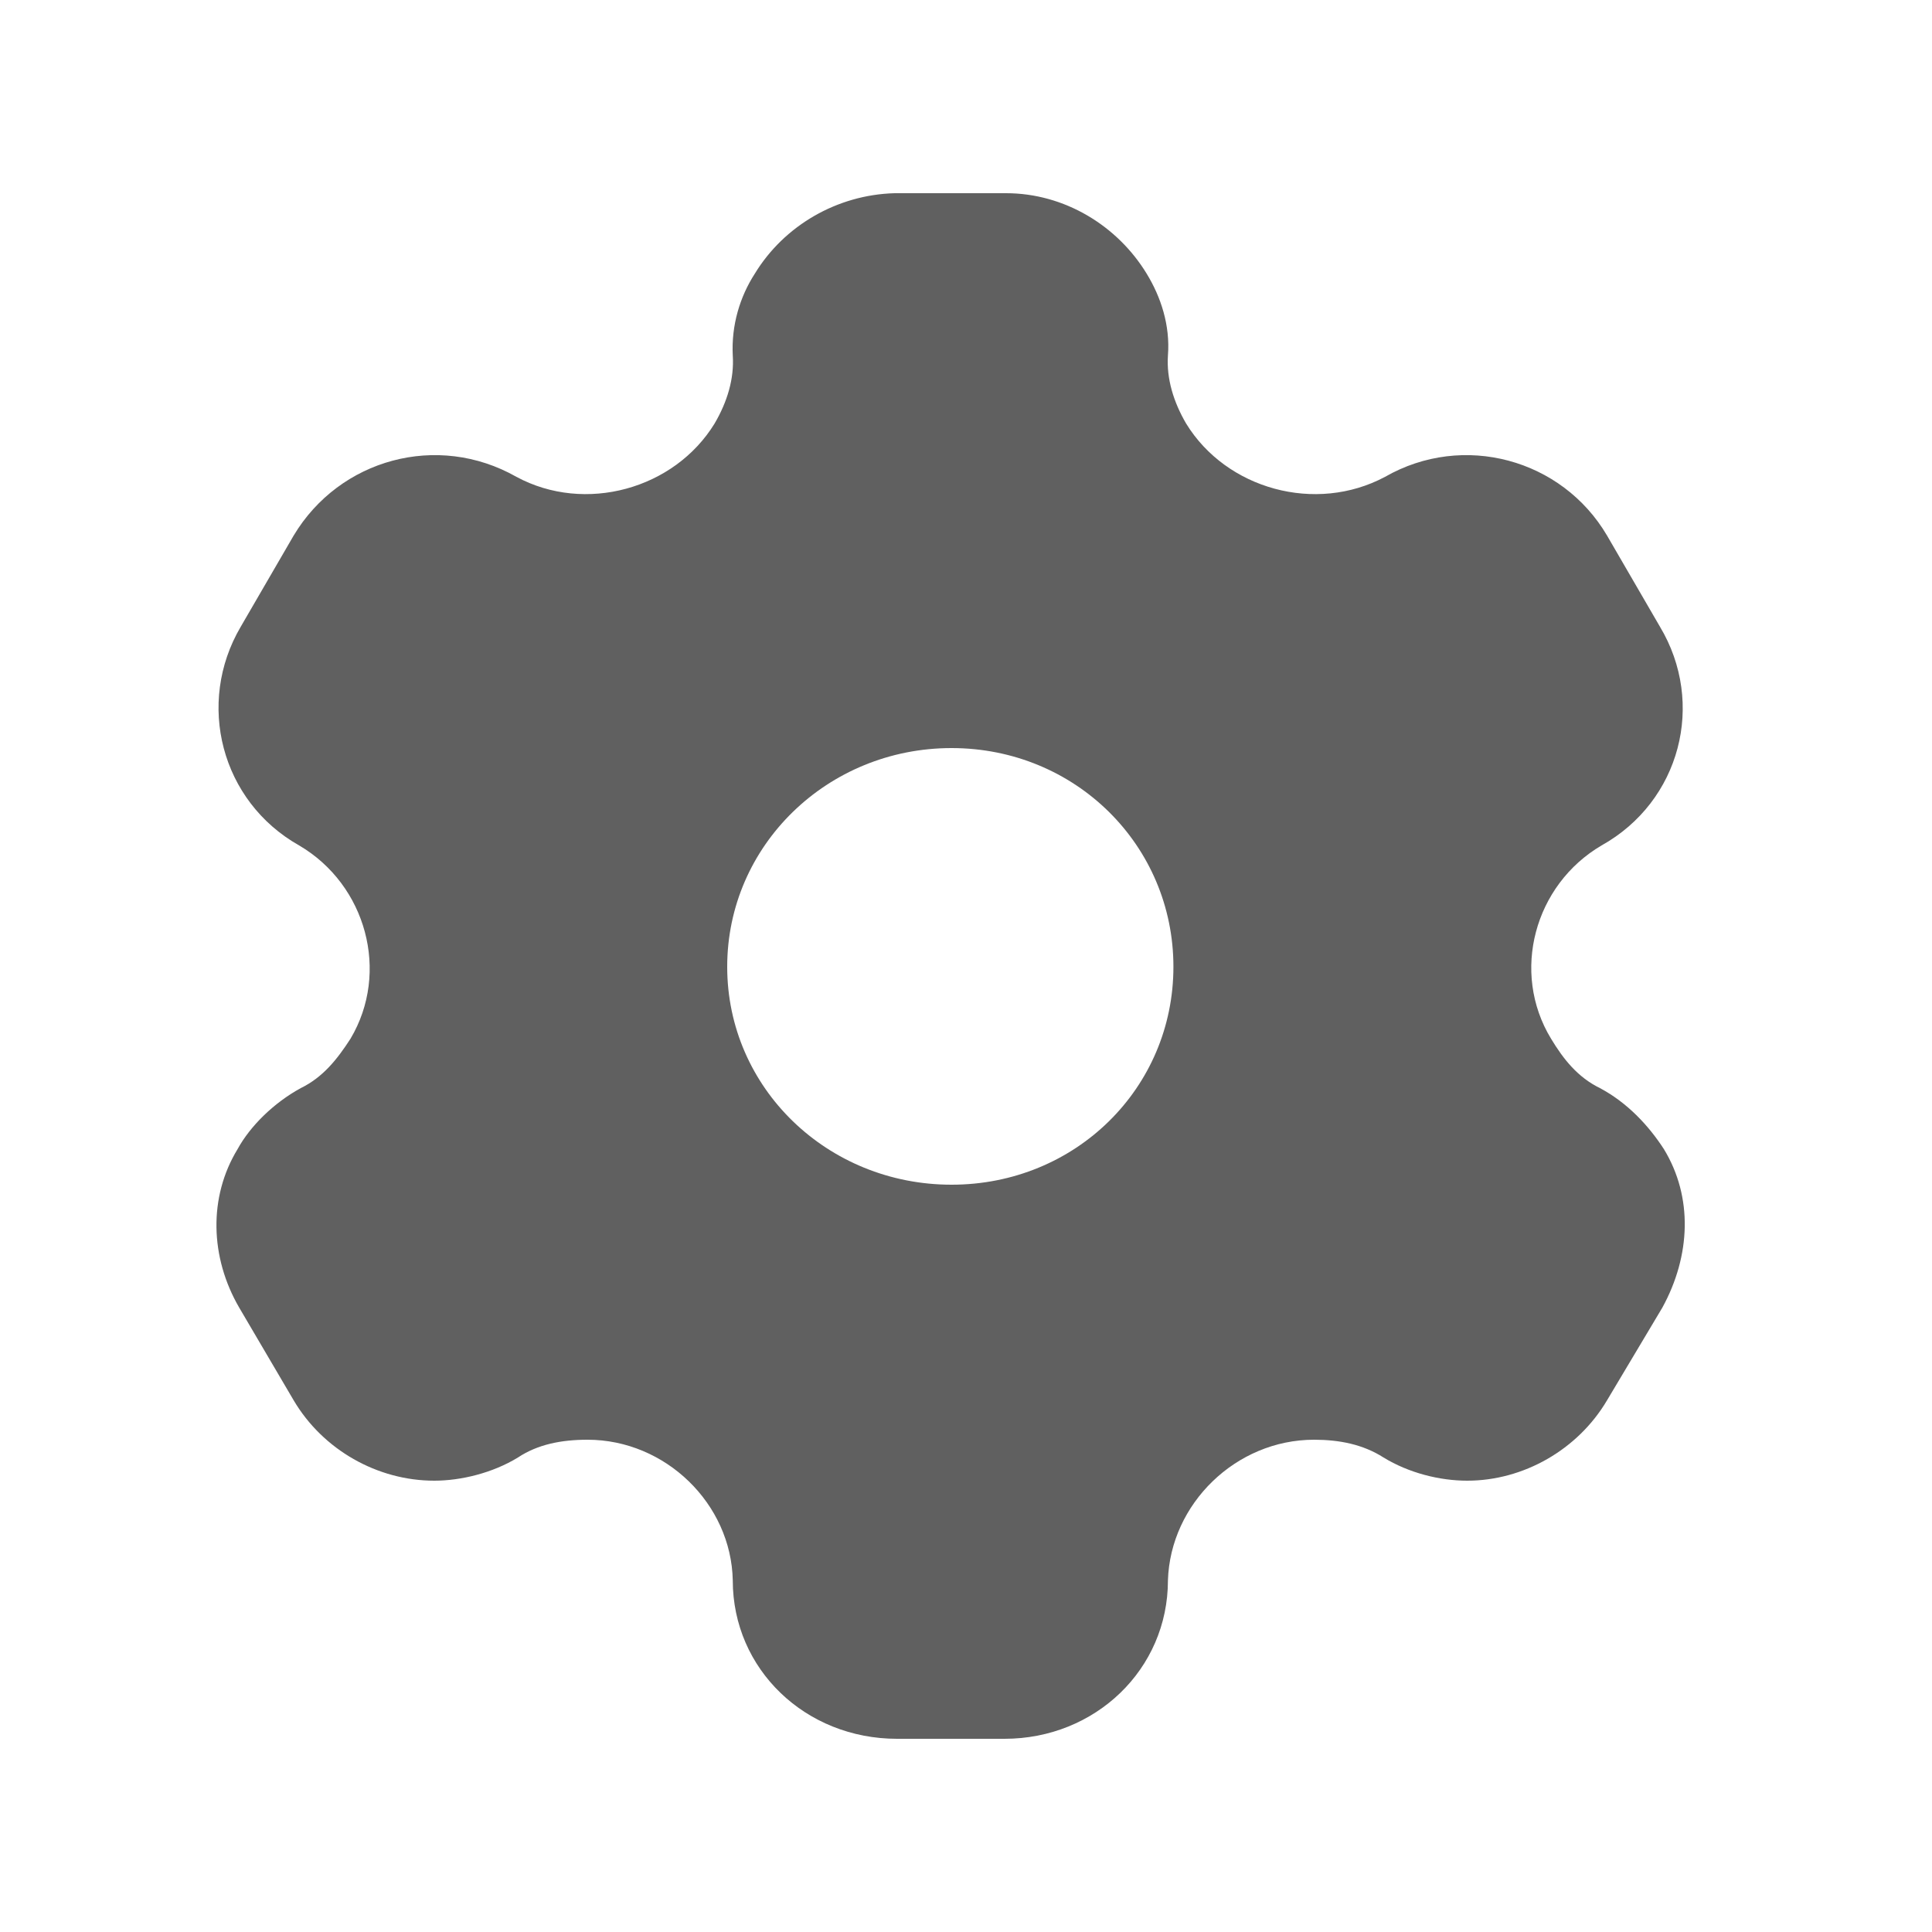 <svg width="20" height="20" viewBox="0 0 25 24" fill="none" xmlns="http://www.w3.org/2000/svg">
<path fill-rule="evenodd" clip-rule="evenodd" d="M20.703 13.58C21.061 13.77 21.337 14.07 21.531 14.37C21.909 14.99 21.878 15.75 21.511 16.42L20.795 17.62C20.417 18.26 19.712 18.66 18.986 18.66C18.629 18.66 18.23 18.56 17.903 18.36C17.637 18.19 17.331 18.13 17.004 18.13C15.992 18.13 15.144 18.96 15.113 19.95C15.113 21.1 14.173 22 12.998 22H11.608C10.422 22 9.482 21.1 9.482 19.95C9.462 18.96 8.613 18.13 7.602 18.13C7.264 18.13 6.958 18.19 6.702 18.36C6.375 18.56 5.966 18.66 5.619 18.66C4.883 18.66 4.178 18.26 3.8 17.62L3.095 16.42C2.717 15.77 2.696 14.99 3.074 14.37C3.238 14.07 3.544 13.77 3.892 13.58C4.178 13.44 4.362 13.21 4.536 12.94C5.047 12.08 4.74 10.95 3.871 10.44C2.86 9.87 2.533 8.6 3.115 7.61L3.8 6.43C4.393 5.44 5.66 5.09 6.682 5.67C7.571 6.15 8.726 5.83 9.247 4.98C9.411 4.7 9.502 4.4 9.482 4.1C9.462 3.71 9.574 3.34 9.768 3.04C10.146 2.42 10.831 2.02 11.577 2H13.018C13.774 2 14.459 2.42 14.837 3.04C15.021 3.34 15.144 3.71 15.113 4.1C15.093 4.4 15.185 4.7 15.348 4.98C15.869 5.83 17.024 6.15 17.923 5.67C18.935 5.09 20.213 5.44 20.795 6.43L21.48 7.61C22.073 8.6 21.745 9.87 20.724 10.44C19.855 10.95 19.548 12.08 20.07 12.94C20.233 13.21 20.417 13.44 20.703 13.58ZM9.41 12.01C9.41 13.58 10.708 14.83 12.313 14.83C13.917 14.83 15.184 13.58 15.184 12.01C15.184 10.44 13.917 9.18 12.313 9.18C10.708 9.18 9.41 10.44 9.41 12.01Z" fill="#606060"/>
</svg>
